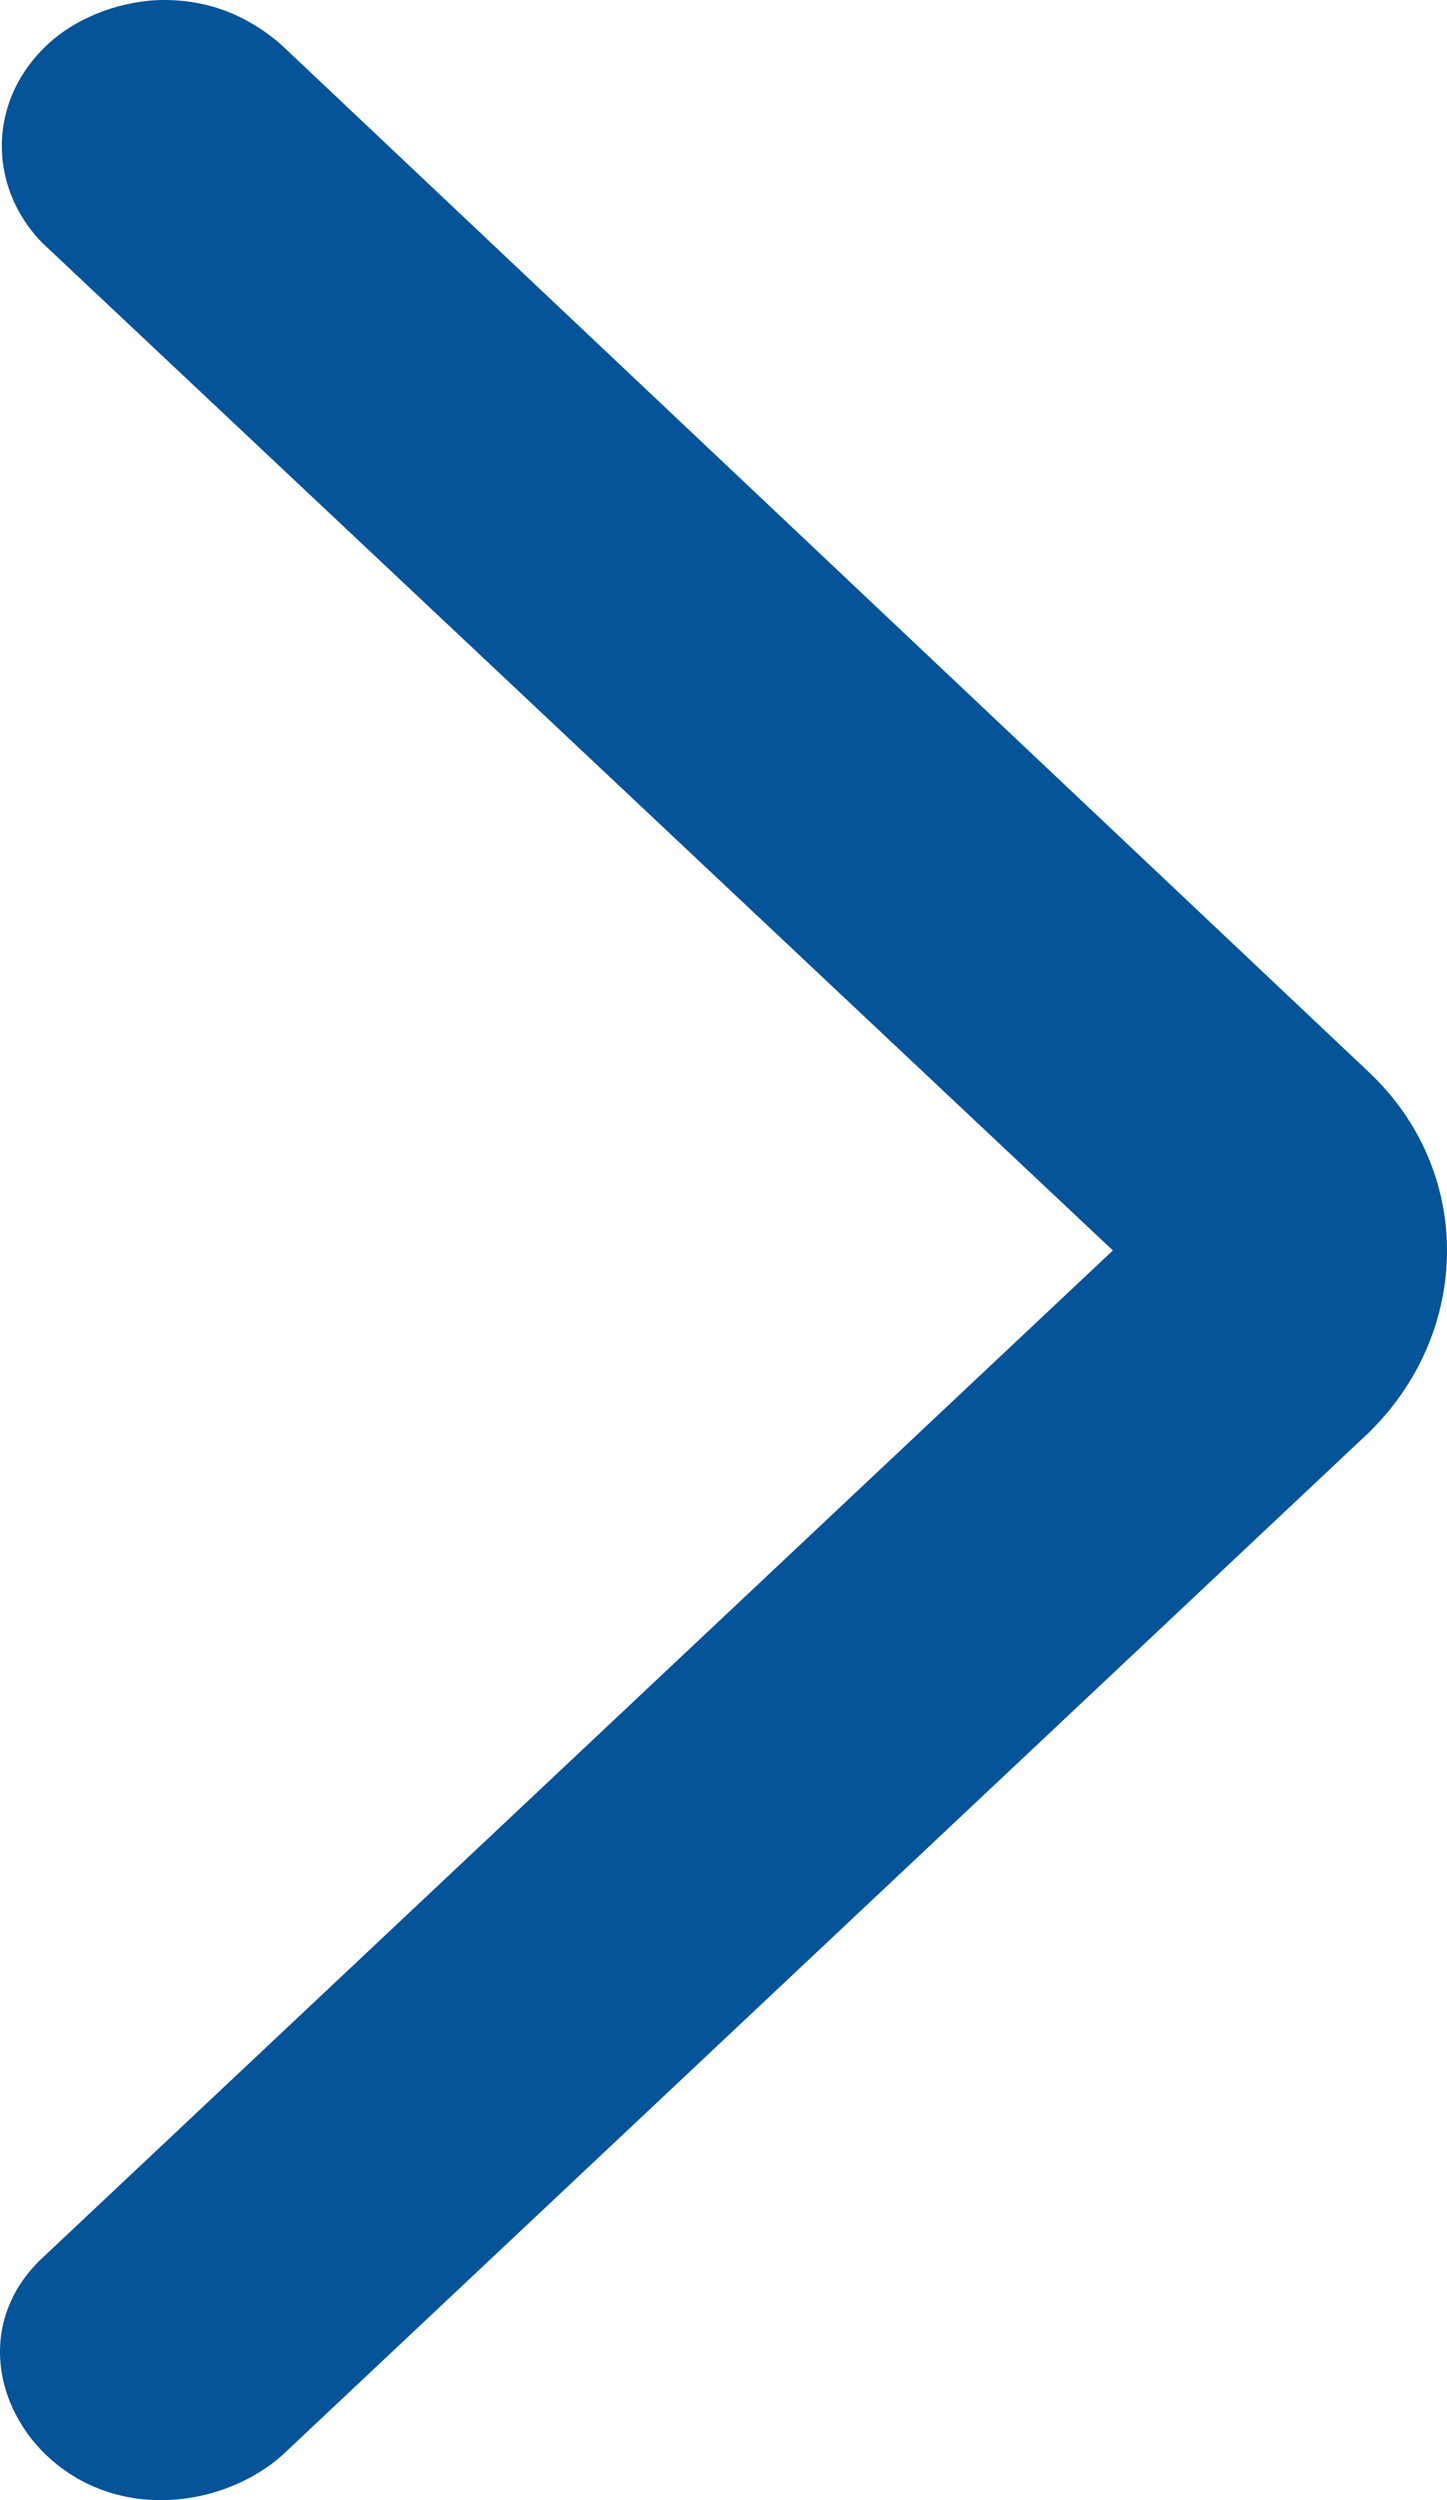 <svg width="11" height="19" viewBox="0 0 11 19" fill="none" xmlns="http://www.w3.org/2000/svg">
<path id="Union" fill-rule="evenodd" clip-rule="evenodd" d="M8.46 9.503L0.327 1.851L0.317 1.841C-0.097 1.413 -0.099 0.746 0.385 0.317C0.609 0.119 0.943 -8.24739e-08 1.248 -1.09198e-07C1.631 -1.42698e-07 1.923 0.15 2.145 0.346L2.152 0.353L10.401 8.143L10.402 8.144C11.206 8.898 11.189 10.113 10.413 10.88L10.408 10.885L2.152 18.653L2.145 18.66C1.706 19.048 0.922 19.164 0.385 18.689C-0.051 18.303 -0.184 17.614 0.344 17.139L8.46 9.503Z" fill="#055398"/>
</svg>
